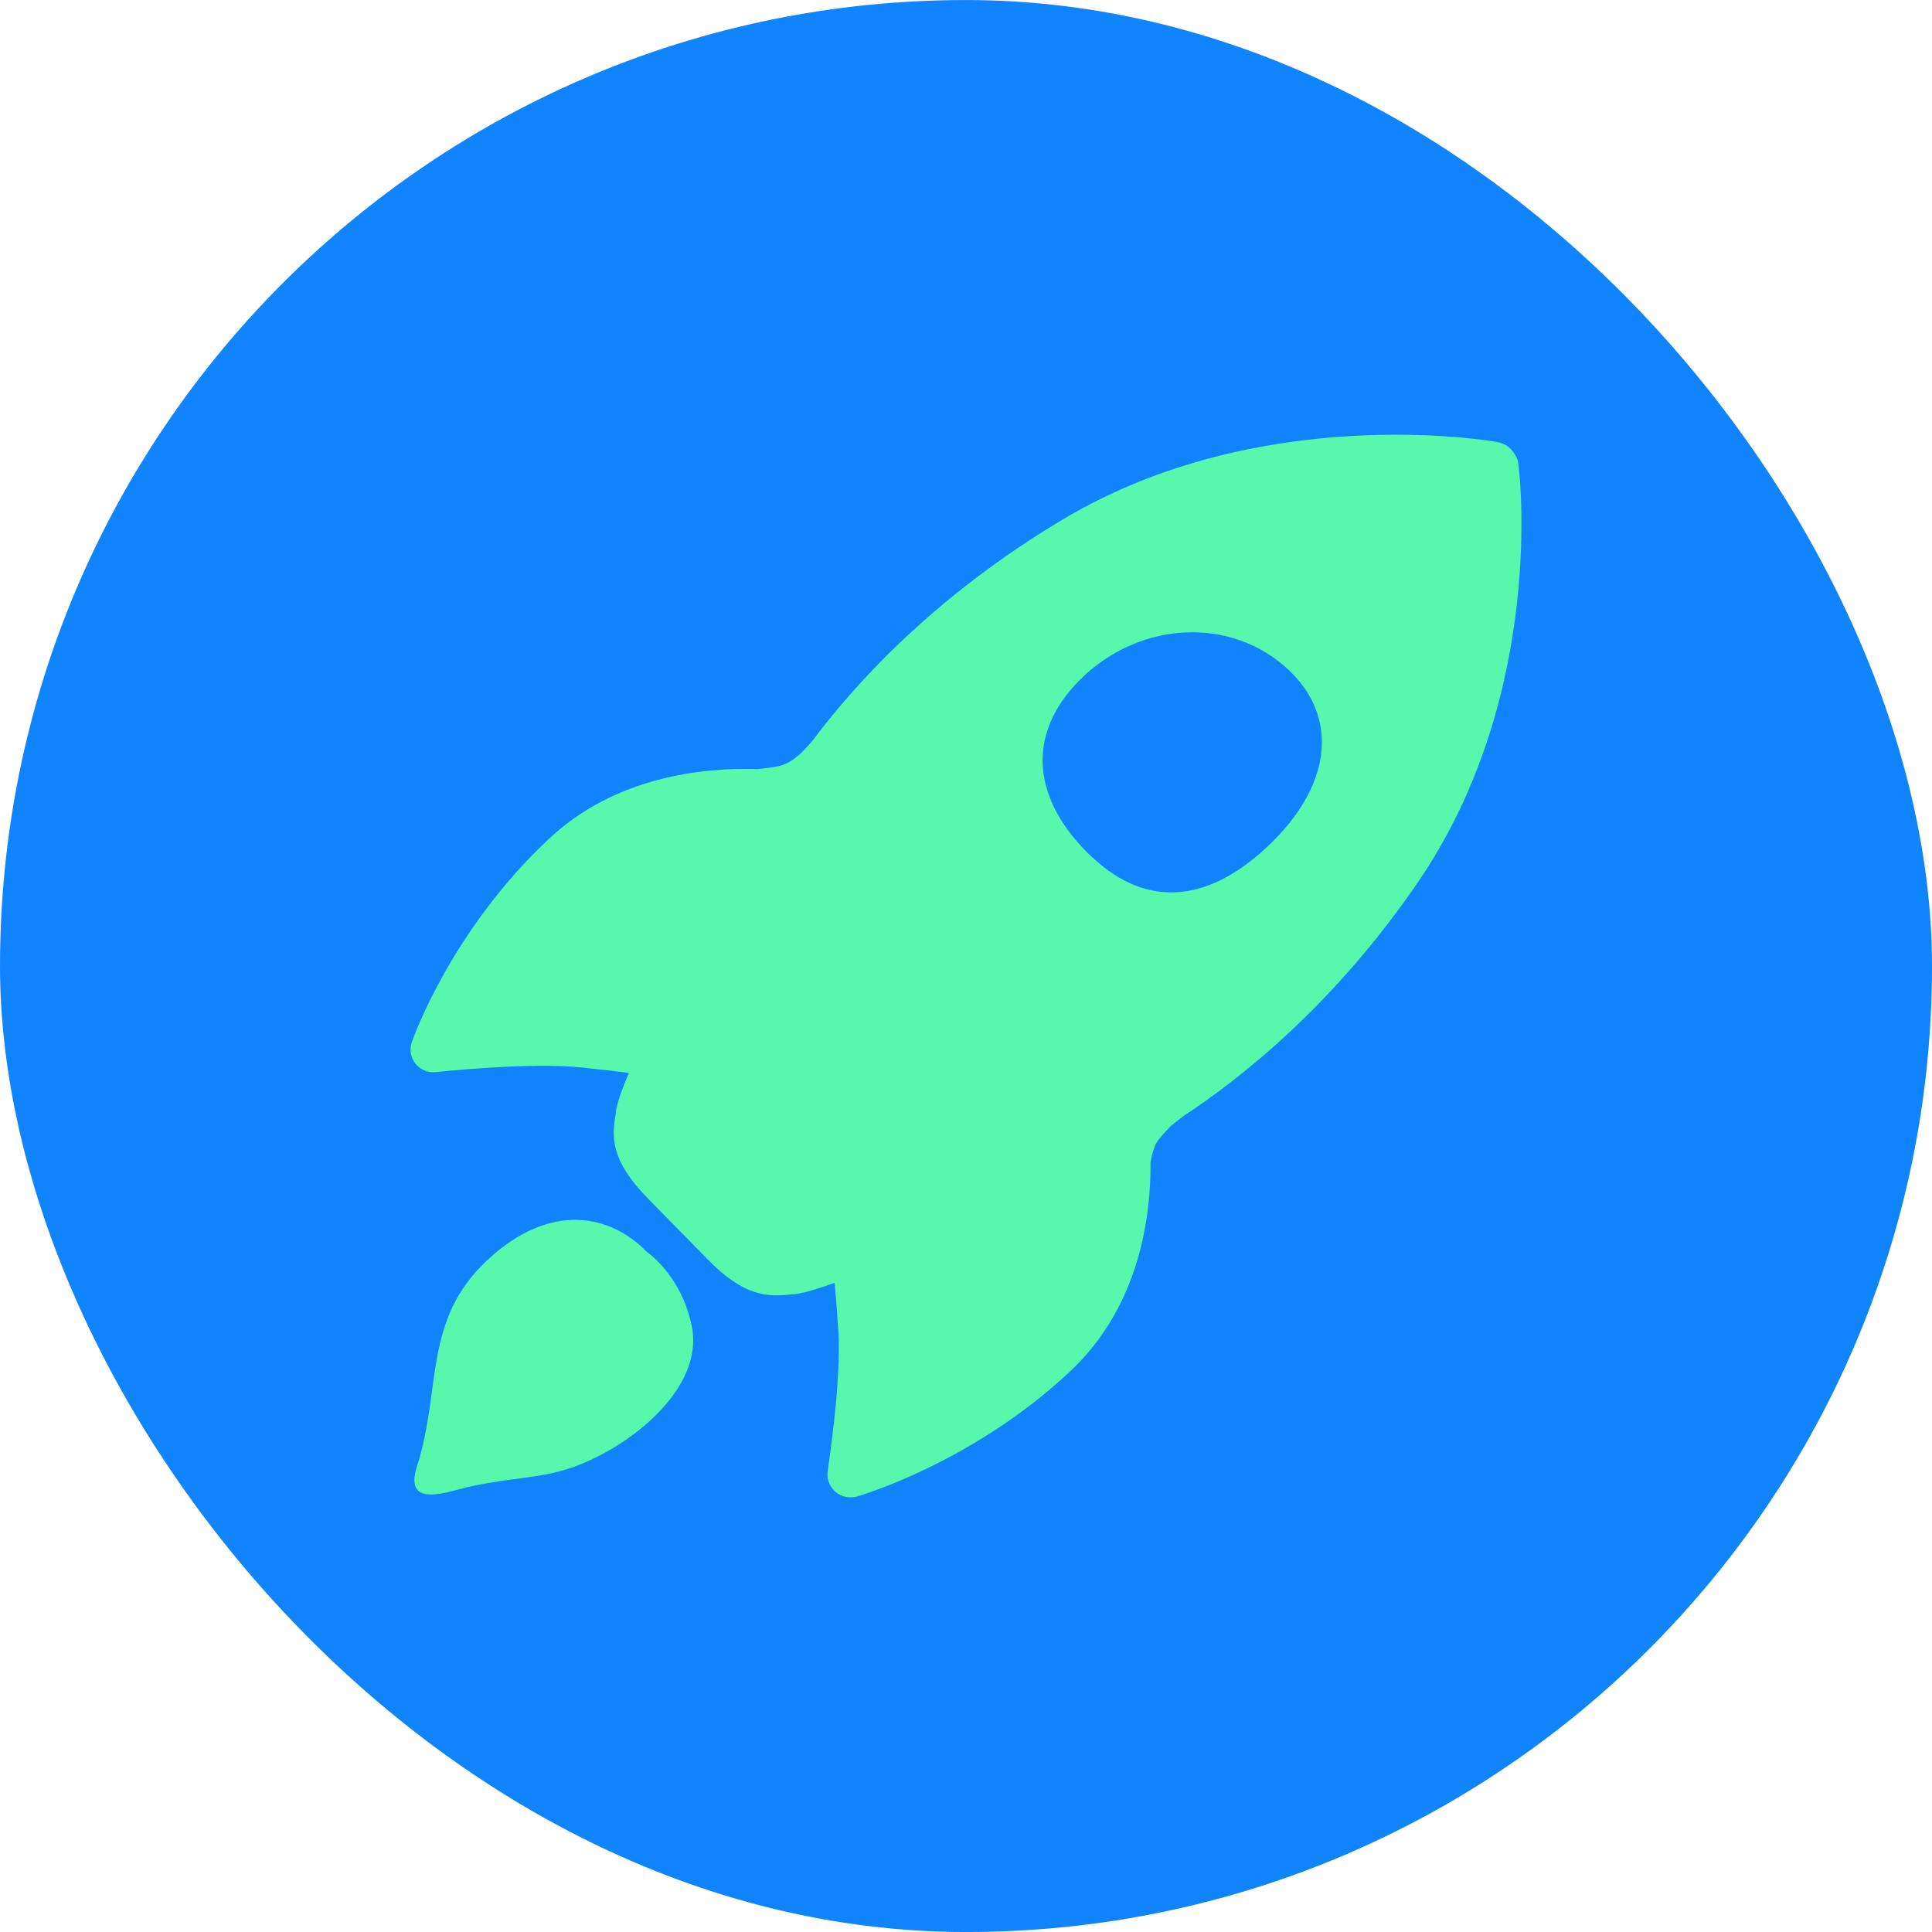 <svg width="80" height="80" viewBox="0 0 80 80" fill="none" xmlns="http://www.w3.org/2000/svg">
<rect y="0.001" width="80" height="80" rx="40" fill="#1084FD"/>
<path d="M26.758 51.812C25.299 50.324 22.817 49.709 20.161 52.196C17.505 54.692 18.291 57.512 17.269 60.709C16.675 62.555 18.641 61.718 19.532 61.538C22.092 61.017 23.044 61.299 25.246 60.042C27.011 59.034 29.082 57.059 28.645 54.914C28.208 52.769 26.749 51.812 26.749 51.812H26.758Z" fill="#58F8AC"/>
<path d="M44.32 56.777C47.212 54.059 47.658 50.316 47.641 48.136C47.684 47.854 47.754 47.615 47.85 47.384C48.016 47.093 48.252 46.88 48.48 46.623C48.628 46.504 48.829 46.35 49.004 46.213C51.31 44.7 55.225 41.649 58.737 36.495C64.015 28.752 62.94 19.504 62.853 19.093C62.809 18.897 62.617 18.632 62.468 18.512C62.311 18.393 62.171 18.333 61.97 18.299C61.577 18.23 52.158 16.657 44.032 21.495C38.58 24.743 35.277 28.478 33.652 30.666C33.337 31.008 33.206 31.17 33.032 31.307C32.883 31.427 32.726 31.555 32.376 31.692C32.079 31.769 31.712 31.811 31.38 31.846C29.126 31.777 25.482 32.145 22.721 34.743C18.693 38.521 17.112 42.974 17.05 43.162C16.946 43.469 17.007 43.803 17.208 44.051C17.225 44.068 17.243 44.093 17.26 44.111C17.47 44.324 17.758 44.427 18.064 44.392C18.099 44.392 21.926 43.965 24.119 44.205L24.338 44.23C25.002 44.298 25.605 44.367 26.041 44.427C25.823 44.948 25.587 45.529 25.5 46.025V46.102C25.316 47.102 25.299 48.059 26.81 49.606L29.309 52.153C30.821 53.7 31.799 53.717 32.831 53.589H32.909C33.416 53.521 34.028 53.307 34.561 53.119C34.604 53.546 34.648 54.145 34.692 54.794L34.709 55.008C34.866 57.162 34.272 60.88 34.272 60.914C34.228 61.205 34.325 61.495 34.526 61.709C34.543 61.726 34.569 61.743 34.587 61.769C34.831 61.982 35.172 62.051 35.495 61.965C35.688 61.905 40.31 60.546 44.329 56.769L44.32 56.777ZM45.22 35.495C42.678 33.093 42.494 30.367 44.722 28.145C47.178 25.7 50.978 25.512 53.346 27.726C55.4 29.649 55.164 32.376 52.735 34.811C50.14 37.41 47.51 37.649 45.229 35.495H45.22Z" fill="#58F8AC"/>
</svg>
